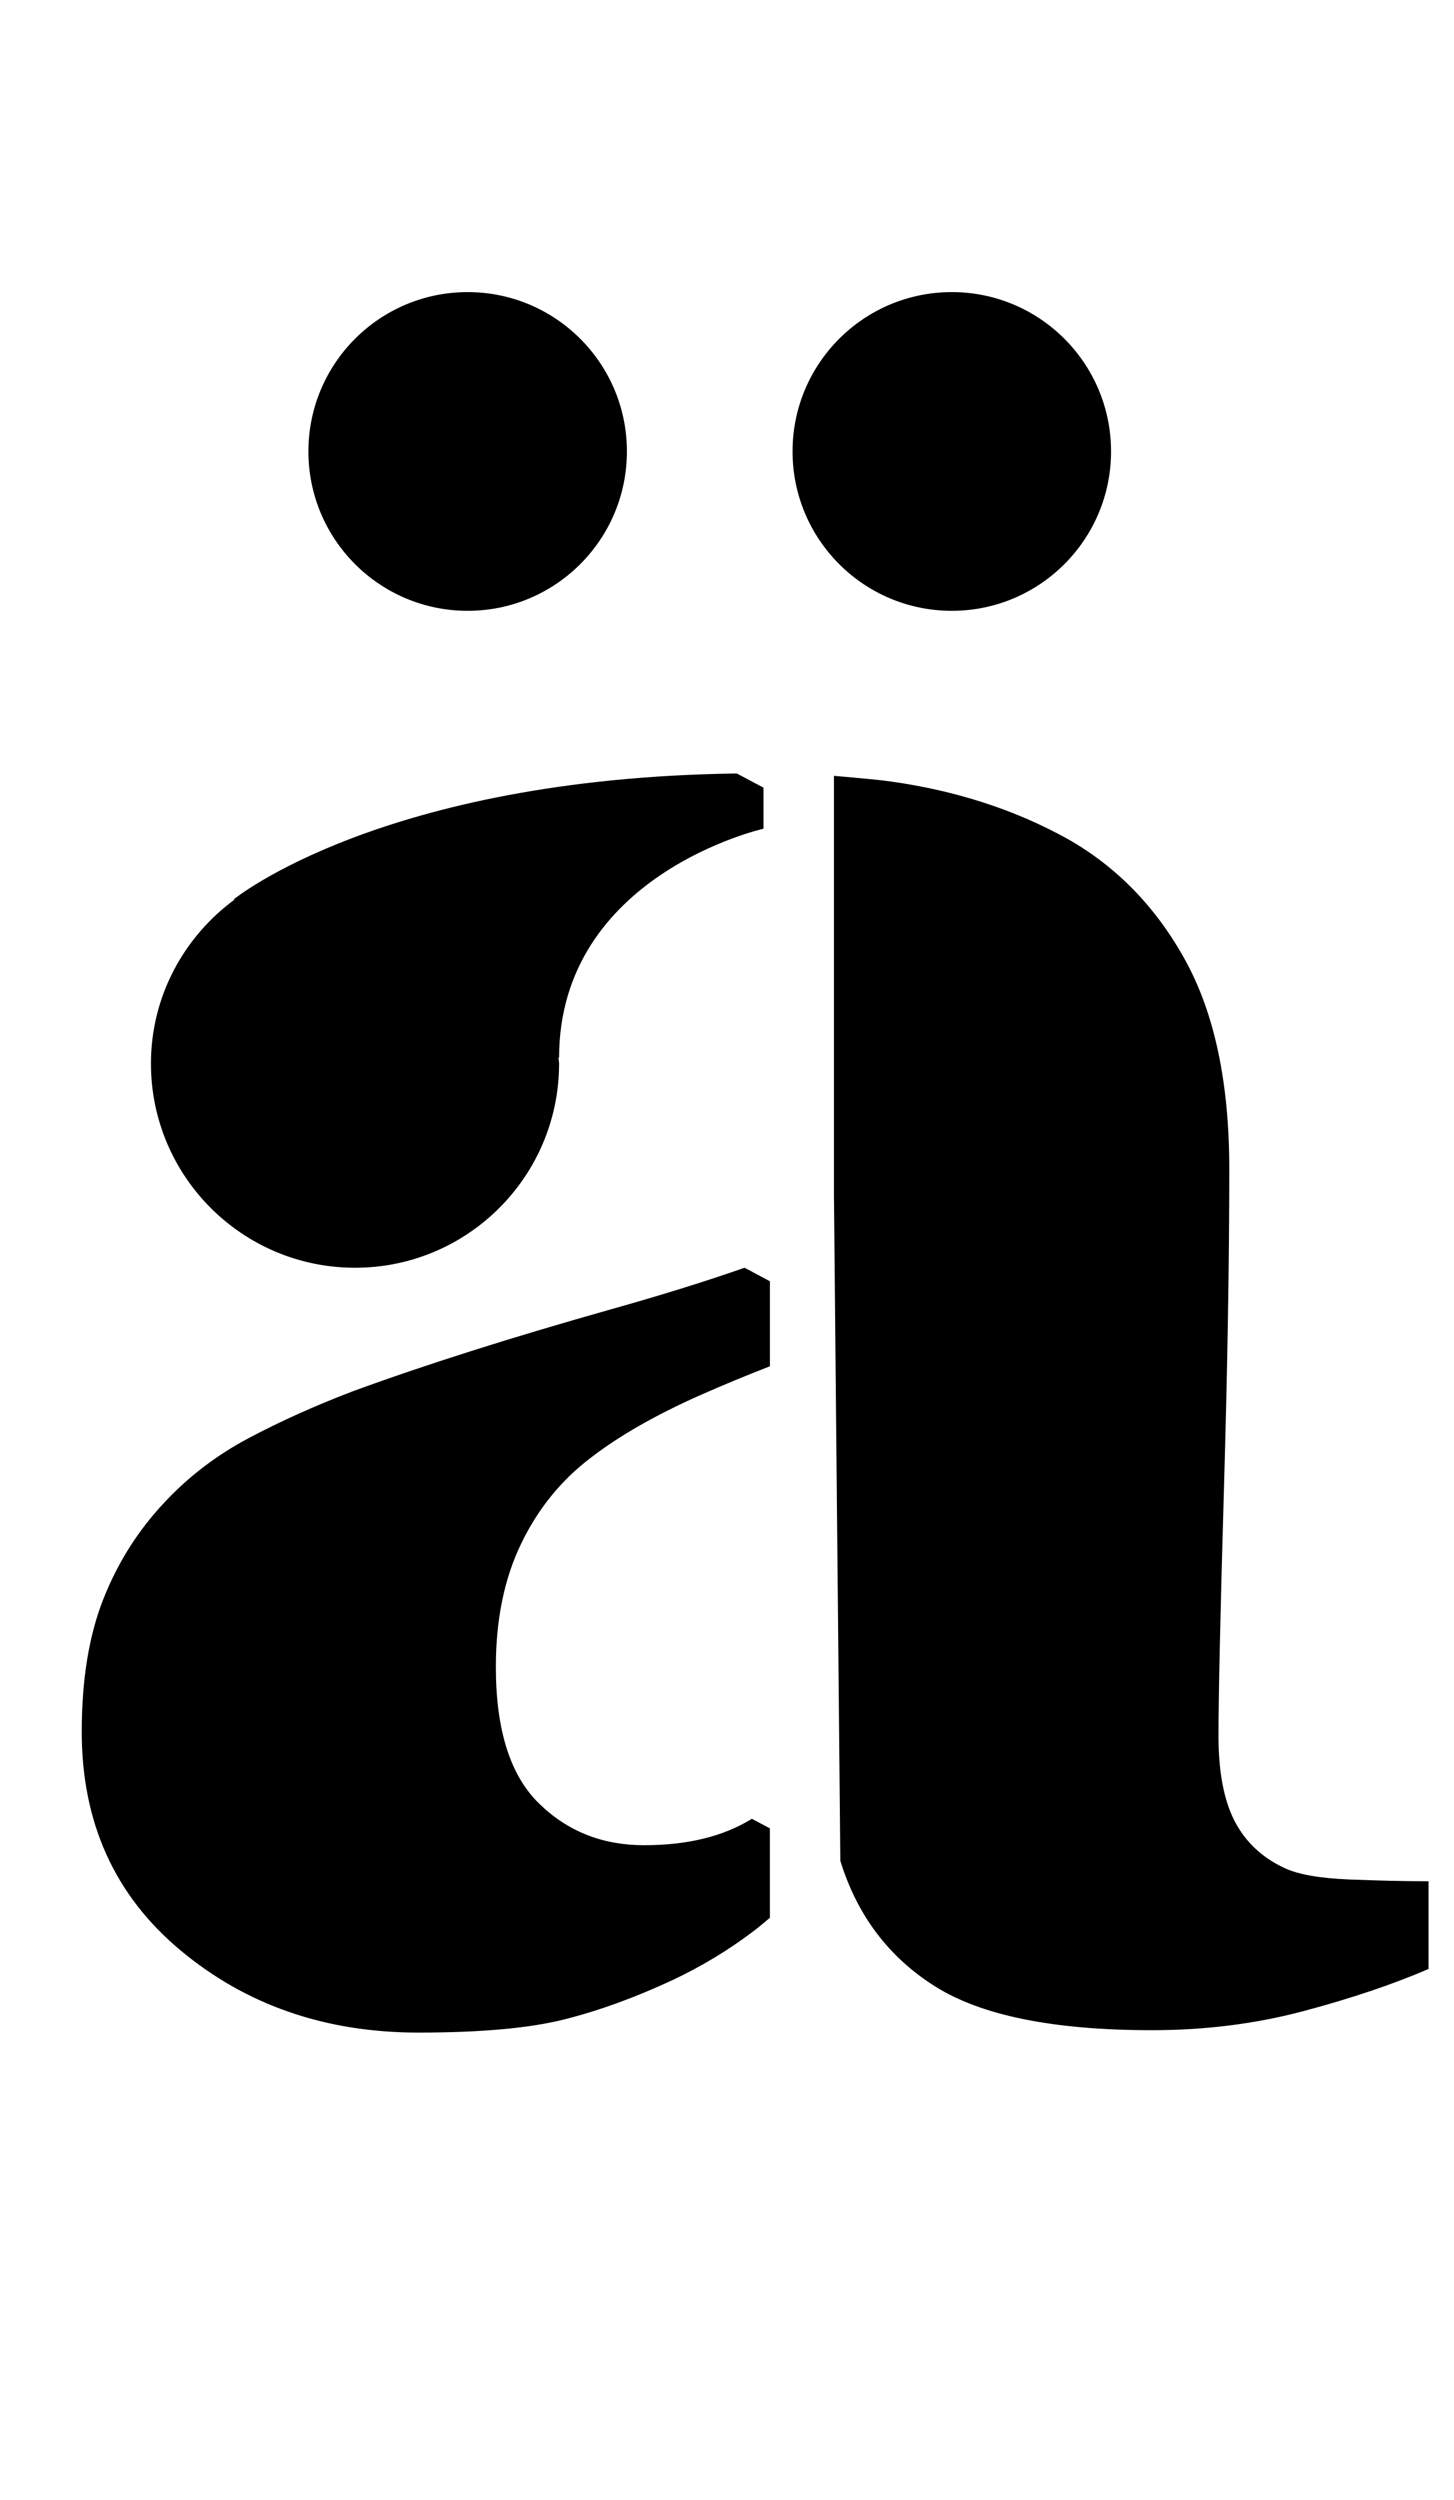 <?xml version="1.0" standalone="no"?>
<!DOCTYPE svg PUBLIC "-//W3C//DTD SVG 1.1//EN" "http://www.w3.org/Graphics/SVG/1.1/DTD/svg11.dtd" >
<svg xmlns="http://www.w3.org/2000/svg" xmlns:xlink="http://www.w3.org/1999/xlink" version="1.1" viewBox="-10 0 582 1000">
  <g transform="matrix(1 0 0 -1 0 800)">
   <path fill="currentColor"
d="M529.867 48.14c11.69 -0.478 22.345 -0.72 31.951 -0.728v-35.078c-14.072 -6.08 -30.683 -11.69 -49.863 -16.814s-39.481 -7.687 -60.903 -7.687c-39.317 0 -68.245 5.845 -86.791 17.543
c-18.561 11.69 -31.169 28.427 -37.892 50.209l-2.562 266.328v167.722c7.804 -0.736 15.851 -1.301 23.239 -2.335c25.942 -3.69 49.331 -11.299 70.149 -22.832c19.862 -11.204 35.635 -27.462 47.325 -48.758
c11.69 -21.304 17.535 -49.096 17.535 -83.367c0 -36.191 -0.713 -79.121 -2.162 -128.766c-1.441 -49.652 -2.162 -82.325 -2.162 -98.019c0 -14.417 2.162 -25.786 6.487 -34.115s10.97 -14.574 19.941 -18.742
c5.445 -2.562 14.017 -4.083 25.707 -4.561zM234.954 276.327c20.779 5.853 38.194 11.304 53.073 16.523l10.146 -5.406v-34.013c-9.457 -3.69 -18.859 -7.553 -28.207 -11.697c-17.685 -7.882 -32.133 -16.141 -43.392 -24.822
c-11.894 -8.995 -21.226 -20.466 -27.964 -34.437c-6.77 -13.955 -10.131 -30.417 -10.131 -49.37c0 -25.025 5.704 -43.18 17.12 -54.415c11.408 -11.251 25.465 -16.854 42.201 -16.854c17.441 0 31.811 3.542 43.165 10.57
l7.2 -3.831v-35.775c-2.061 -1.661 -4.16 -3.558 -6.205 -5.078c-10.092 -7.694 -20.936 -14.253 -32.469 -19.706c-15.075 -7.044 -29.586 -12.333 -43.565 -15.858c-13.955 -3.518 -33.434 -5.28 -58.459 -5.28
c-37.233 0 -68.989 10.993 -95.292 32.955c-26.303 21.977 -39.458 51.086 -39.458 87.348c0 20.834 2.884 38.573 8.666 53.17c5.767 14.597 13.954 27.509 24.548 38.736c9.606 10.273 20.764 18.766 33.434 25.512
c12.678 6.723 26.546 12.991 41.645 18.75c28.865 10.594 63.497 21.564 103.942 32.98zM132.105 292.842c-45.107 0 -81.683 36.575 -81.683 81.683c0 26.961 13.226 50.687 33.394 65.558l-0.267 0.125s59.062 48.484 201.382 50.365
l10.672 -5.665v-16.431s-81.815 -18.319 -81.815 -91.649l-0.243 0.117c0.023 -0.822 0.243 -1.582 0.243 -2.42c0 -45.107 -36.575 -81.683 -81.683 -81.683zM177.189 555.645c-35.212 0 -63.748 28.544 -63.74 63.764
c0 35.196 28.528 63.74 63.74 63.74c35.196 0 63.748 -28.544 63.748 -63.74c0 -35.22 -28.552 -63.764 -63.748 -63.764zM370.986 555.645c-35.22 0 -63.748 28.544 -63.748 63.764c0 35.196 28.528 63.74 63.748 63.74
c35.196 0 63.74 -28.544 63.74 -63.74c0 -35.22 -28.552 -63.764 -63.74 -63.764z" />
  </g>

</svg>
